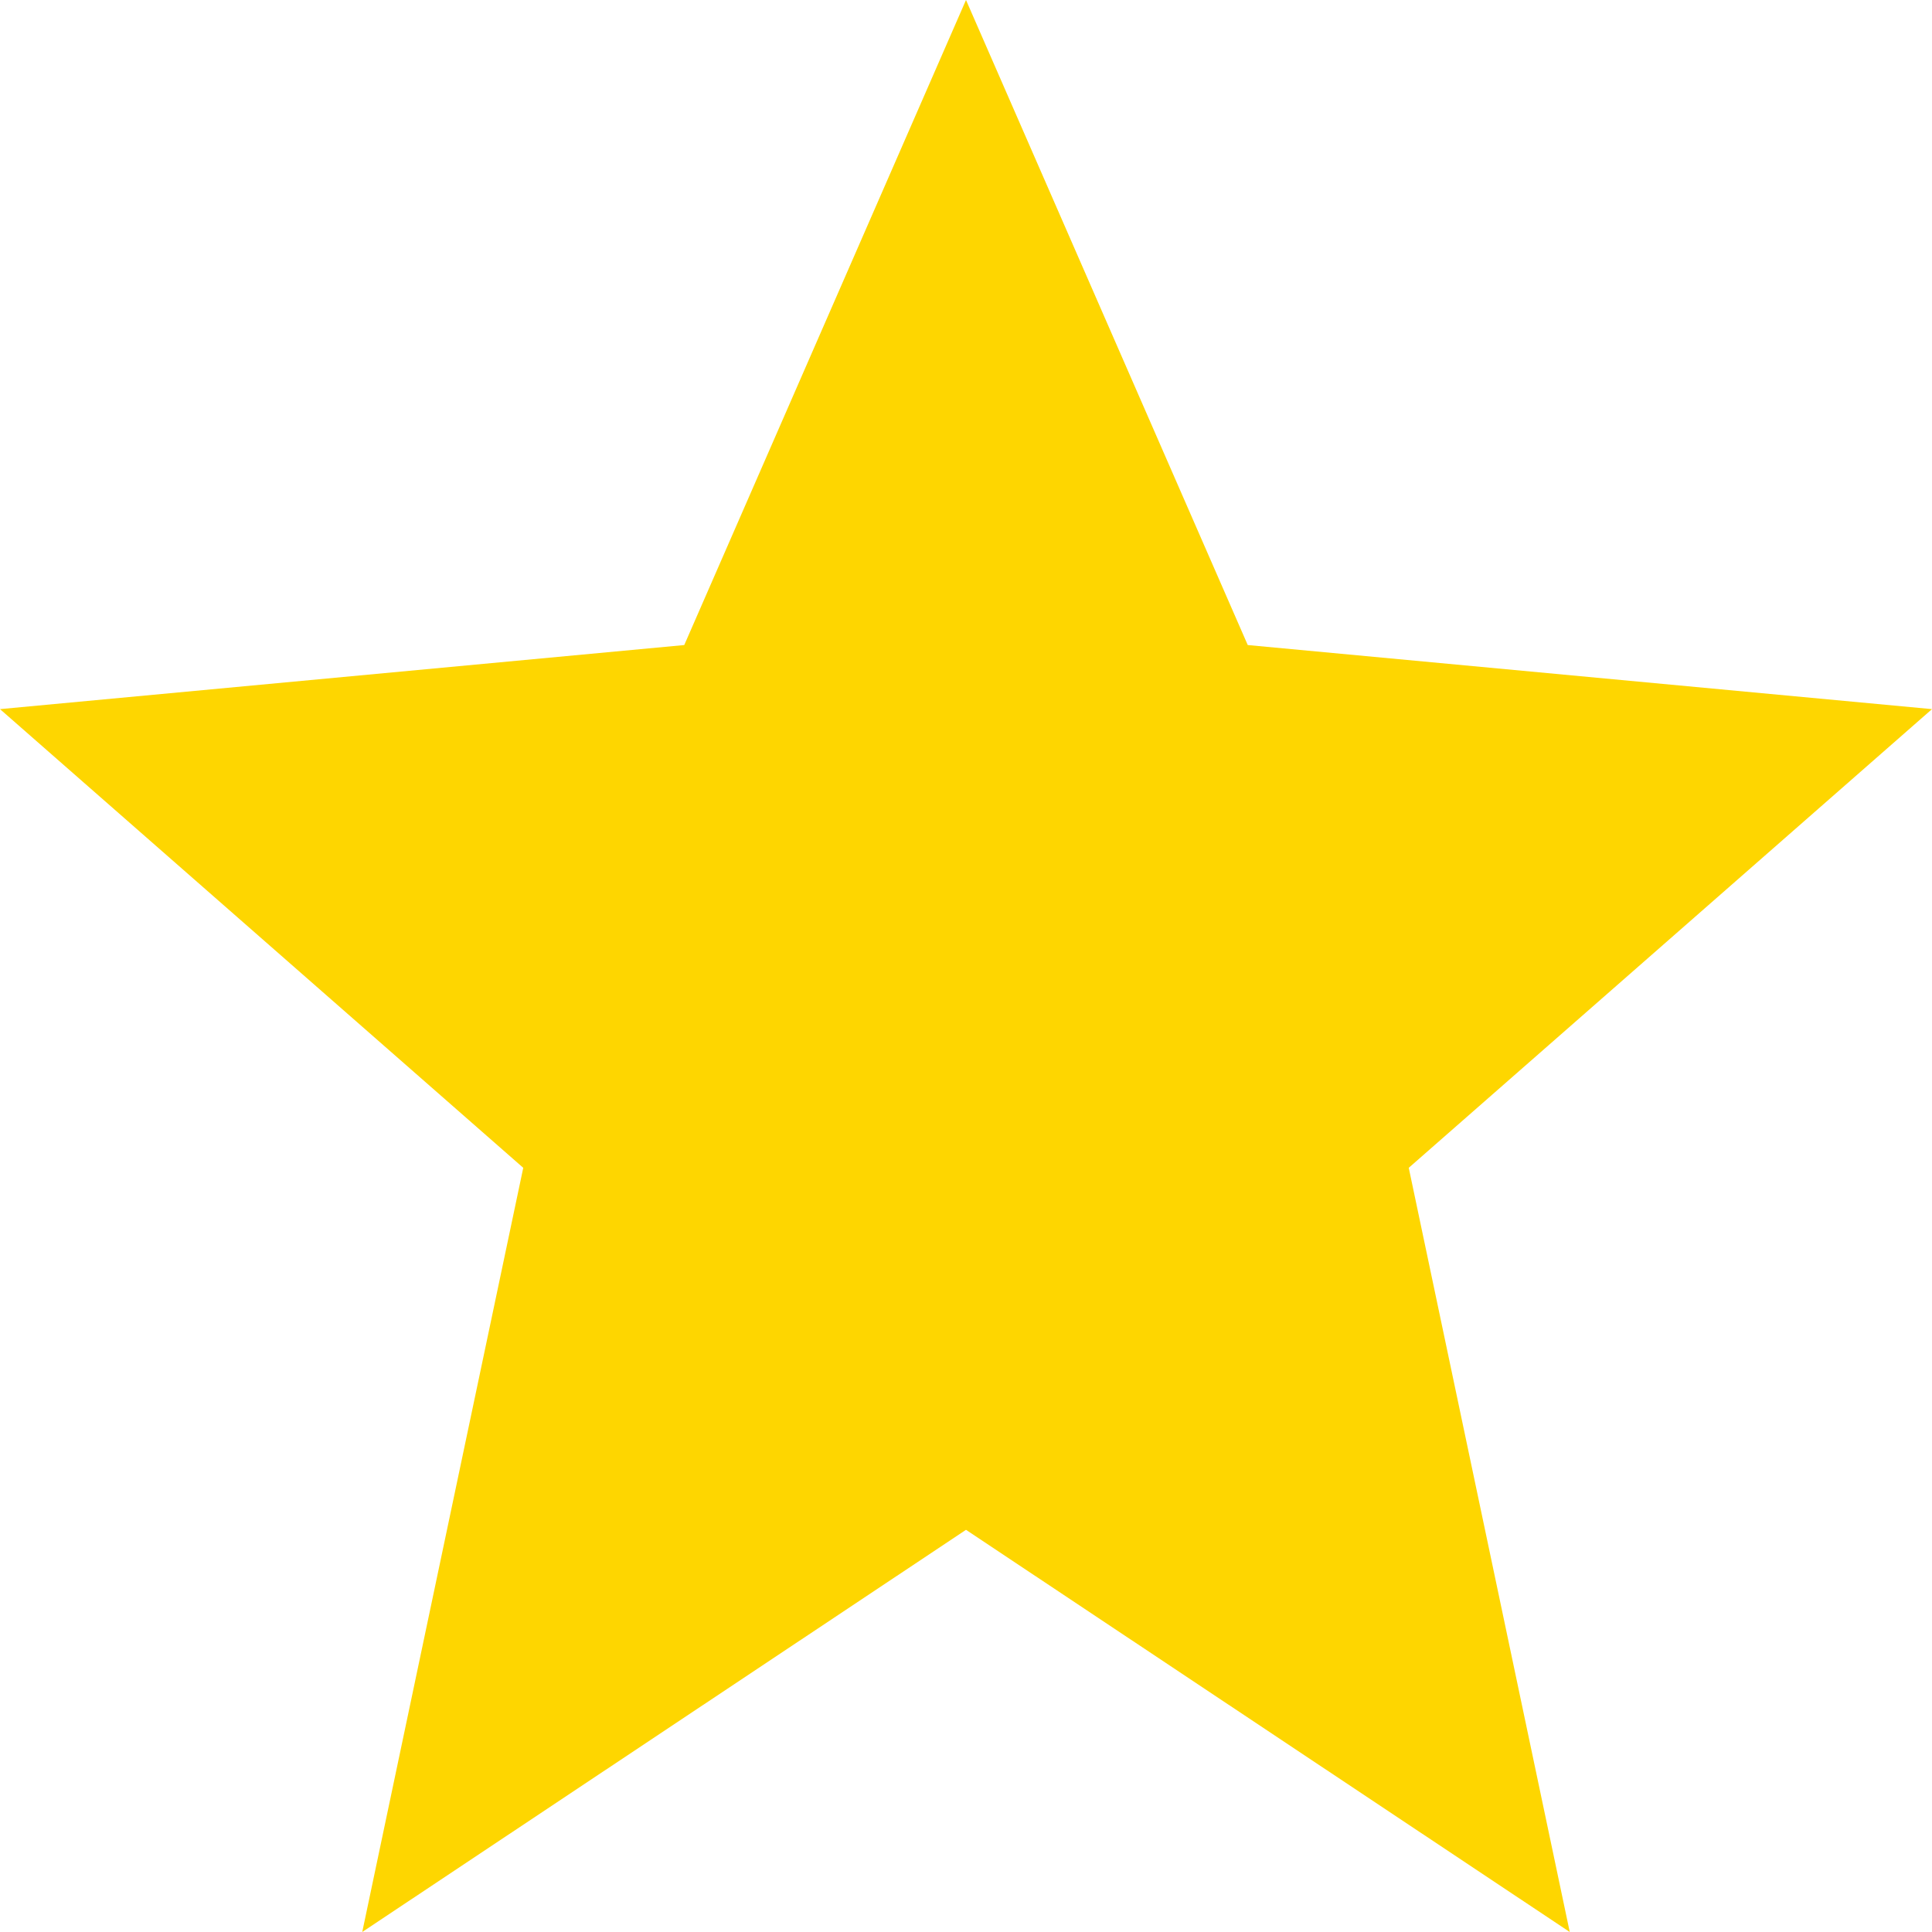 <svg width="24" height="24" viewBox="0 0 24 24" fill="none" xmlns="http://www.w3.org/2000/svg">
<path d="M24 8.809L15.5 8.013L12 0L8.5 8.013L0 8.809L6.5 14.507L4.5 24L12 19.004L19.5 24L17.5 14.507L24 8.809Z" fill="#FED600"/>
</svg>
